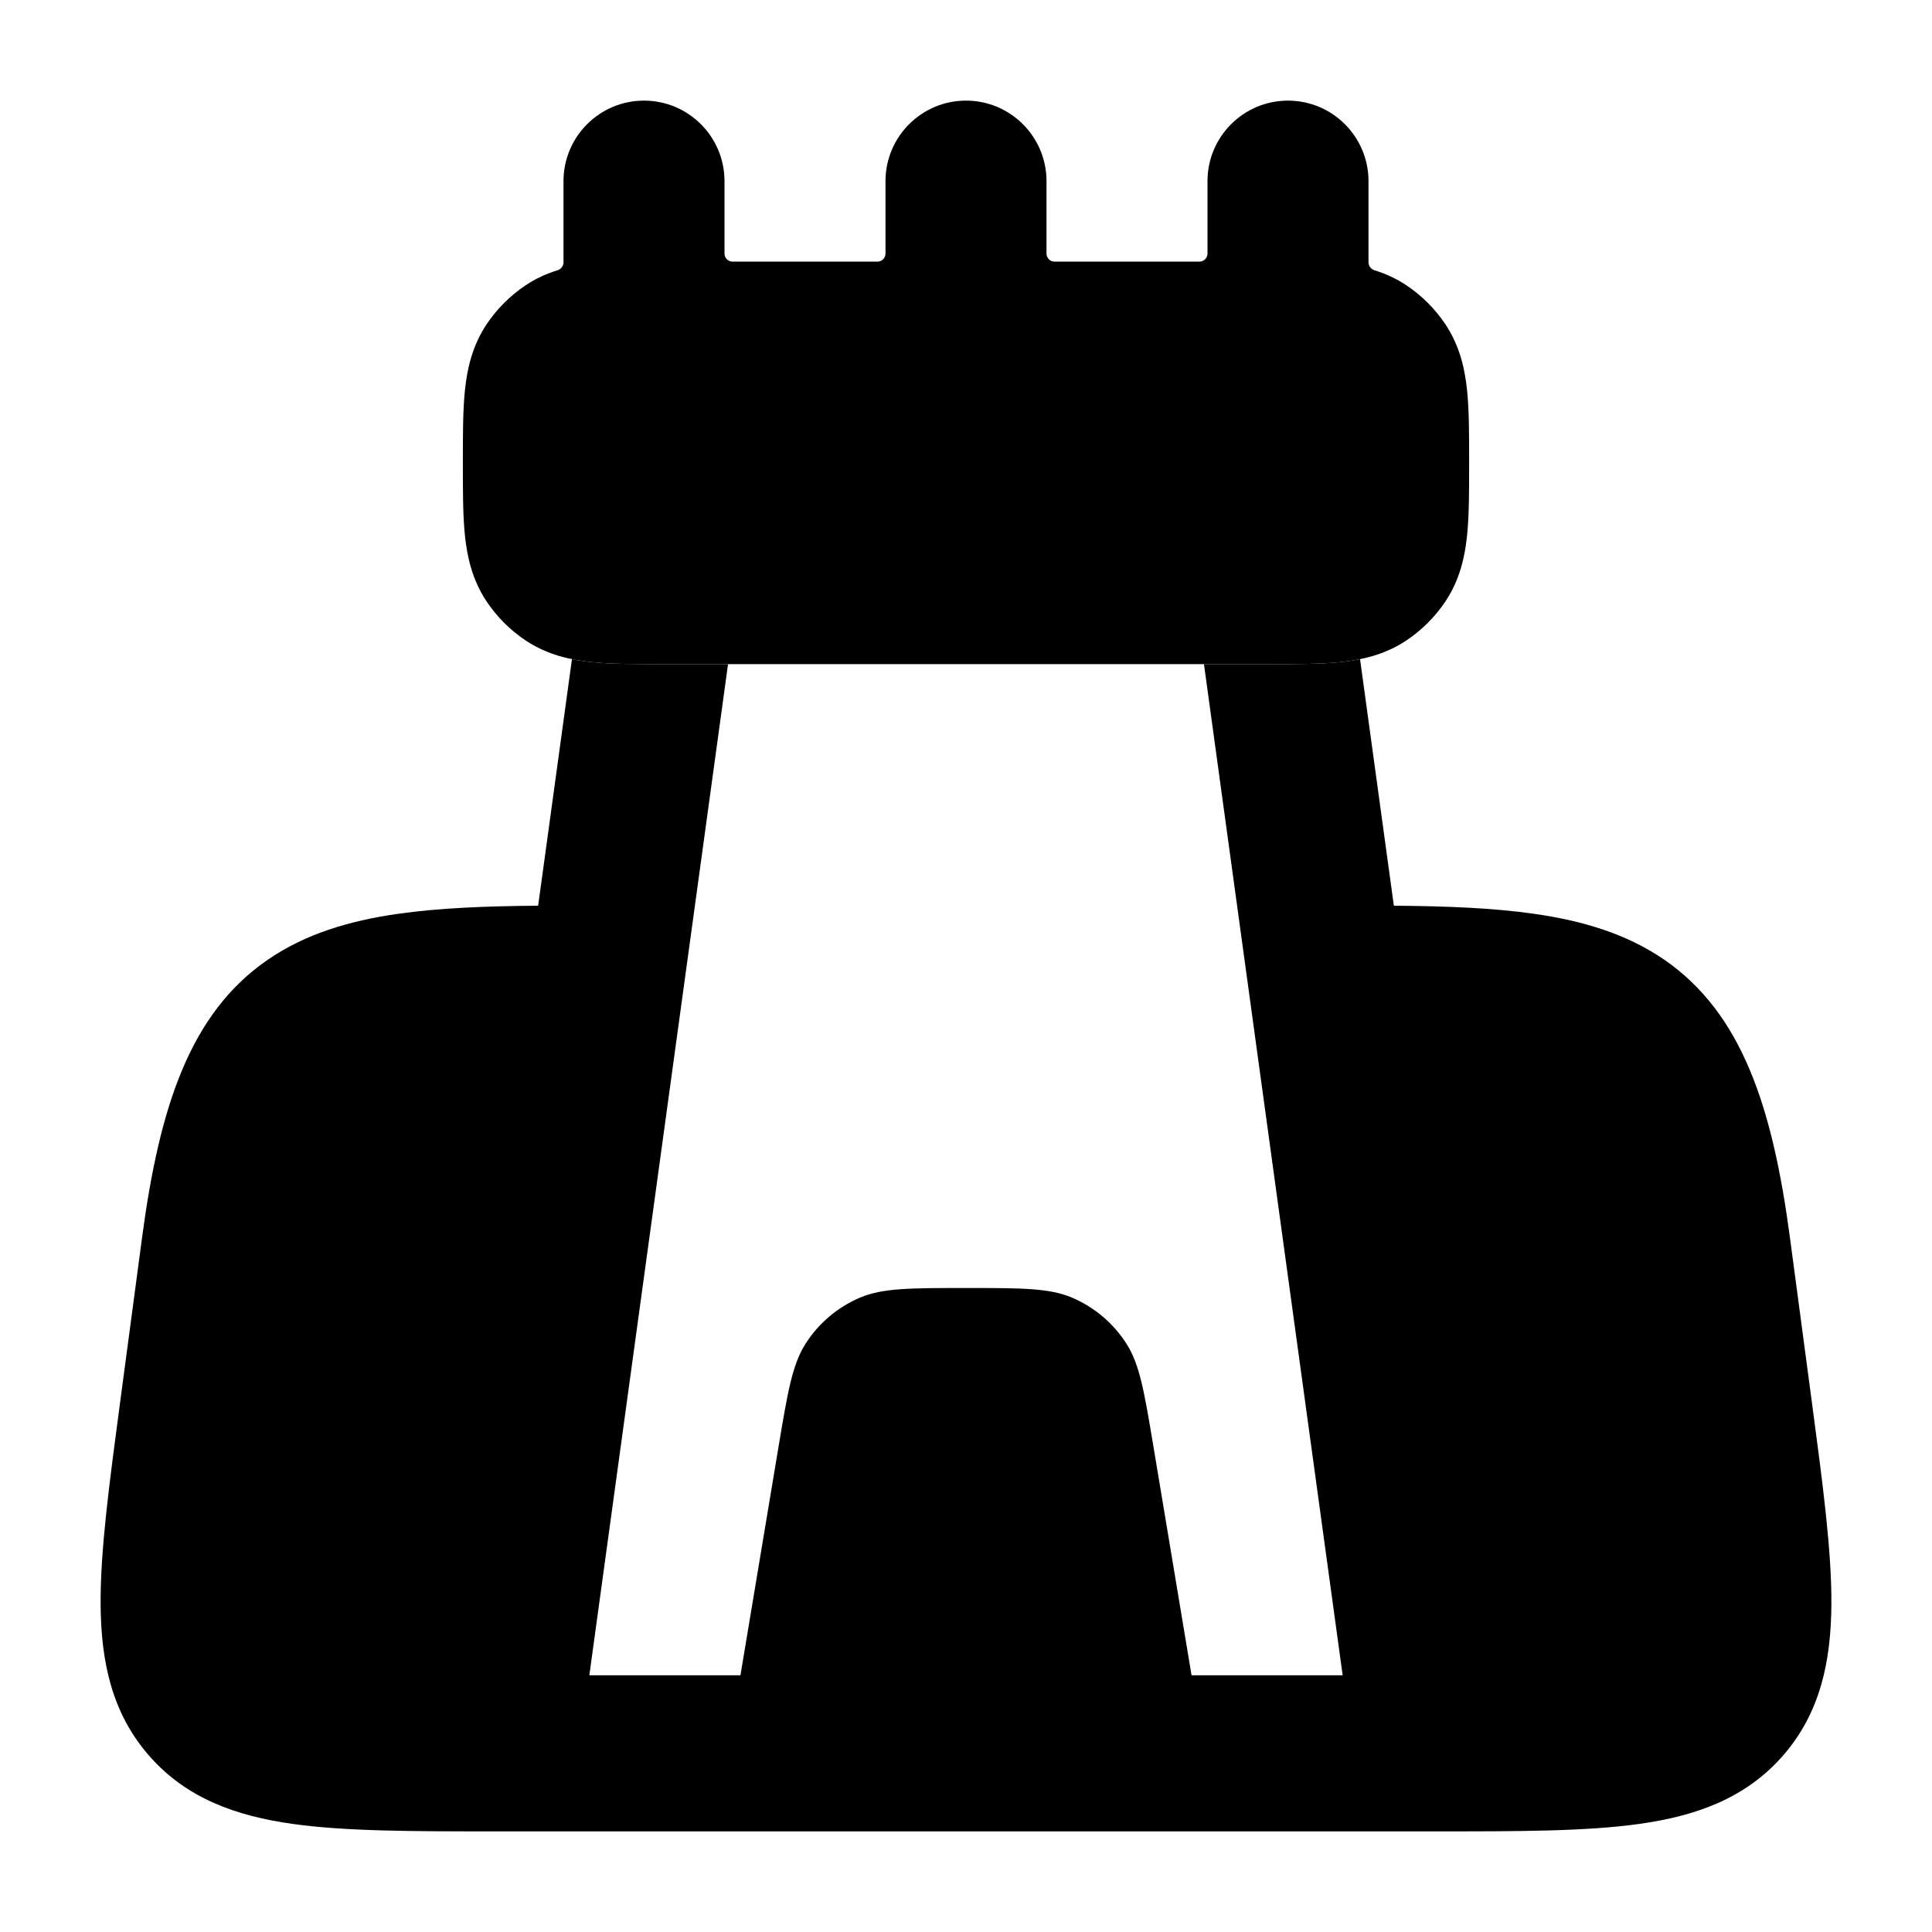 <svg width="24" height="24" viewBox="0 0 24 24" xmlns="http://www.w3.org/2000/svg">
    <path class="pr-icon-bulk-secondary" d="M15 22L14.329 17.973L14.329 17.973C14.215 17.291 14.159 16.951 13.993 16.692C13.831 16.438 13.596 16.239 13.318 16.12C13.036 16 12.691 16 12 16C11.309 16 10.964 16 10.682 16.12C10.404 16.239 10.169 16.438 10.007 16.692C9.842 16.951 9.785 17.291 9.671 17.973L9 22H15Z" />
    <path class="pr-icon-bulk-primary" fill-rule="evenodd" clip-rule="evenodd" d="M14.956 8.25H15.783C16.106 8.25 16.402 8.25 16.647 8.225C16.728 8.217 16.811 8.205 16.895 8.188L17.315 11.251C17.962 11.256 18.543 11.278 19.052 11.351C19.646 11.435 20.197 11.595 20.67 11.919C21.642 12.586 22.02 13.759 22.235 15.372L22.509 17.428C22.643 18.435 22.755 19.269 22.75 19.935C22.745 20.634 22.614 21.278 22.147 21.811C21.68 22.345 21.058 22.56 20.366 22.657C19.707 22.75 18.866 22.75 17.85 22.75L17.794 22.75L17.79 22.75L17.786 22.75H6.214L6.21 22.75L6.207 22.75L6.151 22.75C5.135 22.75 4.293 22.75 3.634 22.657C2.942 22.56 2.32 22.345 1.853 21.811C1.386 21.278 1.255 20.634 1.25 19.935C1.245 19.269 1.357 18.435 1.491 17.428L1.765 15.372C1.979 13.764 2.354 12.591 3.325 11.923C3.797 11.598 4.348 11.437 4.942 11.352C5.452 11.279 6.035 11.256 6.685 11.251L7.105 8.188C7.189 8.205 7.272 8.217 7.353 8.225C7.598 8.25 7.894 8.25 8.217 8.25H9.044L7.321 20.811H16.679L14.956 8.25Z" />
    <path class="pr-icon-bulk-secondary" d="M9 2.25C9 1.698 8.552 1.25 8 1.25C7.448 1.25 7 1.698 7 2.25V3.259C7 3.304 6.969 3.344 6.926 3.357C6.792 3.399 6.658 3.458 6.528 3.545C6.337 3.673 6.173 3.837 6.045 4.028C5.865 4.298 5.802 4.586 5.775 4.853C5.75 5.098 5.75 5.394 5.75 5.717V5.783C5.75 6.106 5.75 6.402 5.775 6.647C5.802 6.914 5.865 7.202 6.045 7.472C6.173 7.663 6.337 7.827 6.528 7.955C6.798 8.135 7.086 8.198 7.353 8.225C7.598 8.25 7.894 8.25 8.217 8.25H15.783C16.106 8.25 16.402 8.25 16.647 8.225C16.914 8.198 17.202 8.135 17.472 7.955C17.663 7.827 17.827 7.663 17.955 7.472C18.135 7.202 18.198 6.914 18.225 6.647C18.25 6.402 18.25 6.106 18.25 5.783V5.717C18.25 5.394 18.25 5.098 18.225 4.853C18.198 4.586 18.135 4.298 17.955 4.028C17.827 3.837 17.663 3.673 17.472 3.545C17.342 3.458 17.208 3.399 17.074 3.357C17.031 3.344 17 3.304 17 3.259V2.25C17 1.698 16.552 1.25 16 1.25C15.448 1.25 15 1.698 15 2.25V3.15C15 3.205 14.955 3.25 14.9 3.25H13.1C13.045 3.25 13 3.205 13 3.15V2.25C13 1.698 12.552 1.25 12 1.25C11.448 1.25 11 1.698 11 2.25V3.15C11 3.205 10.955 3.25 10.9 3.25H9.1C9.045 3.25 9 3.205 9 3.15V2.25Z" />
</svg>
